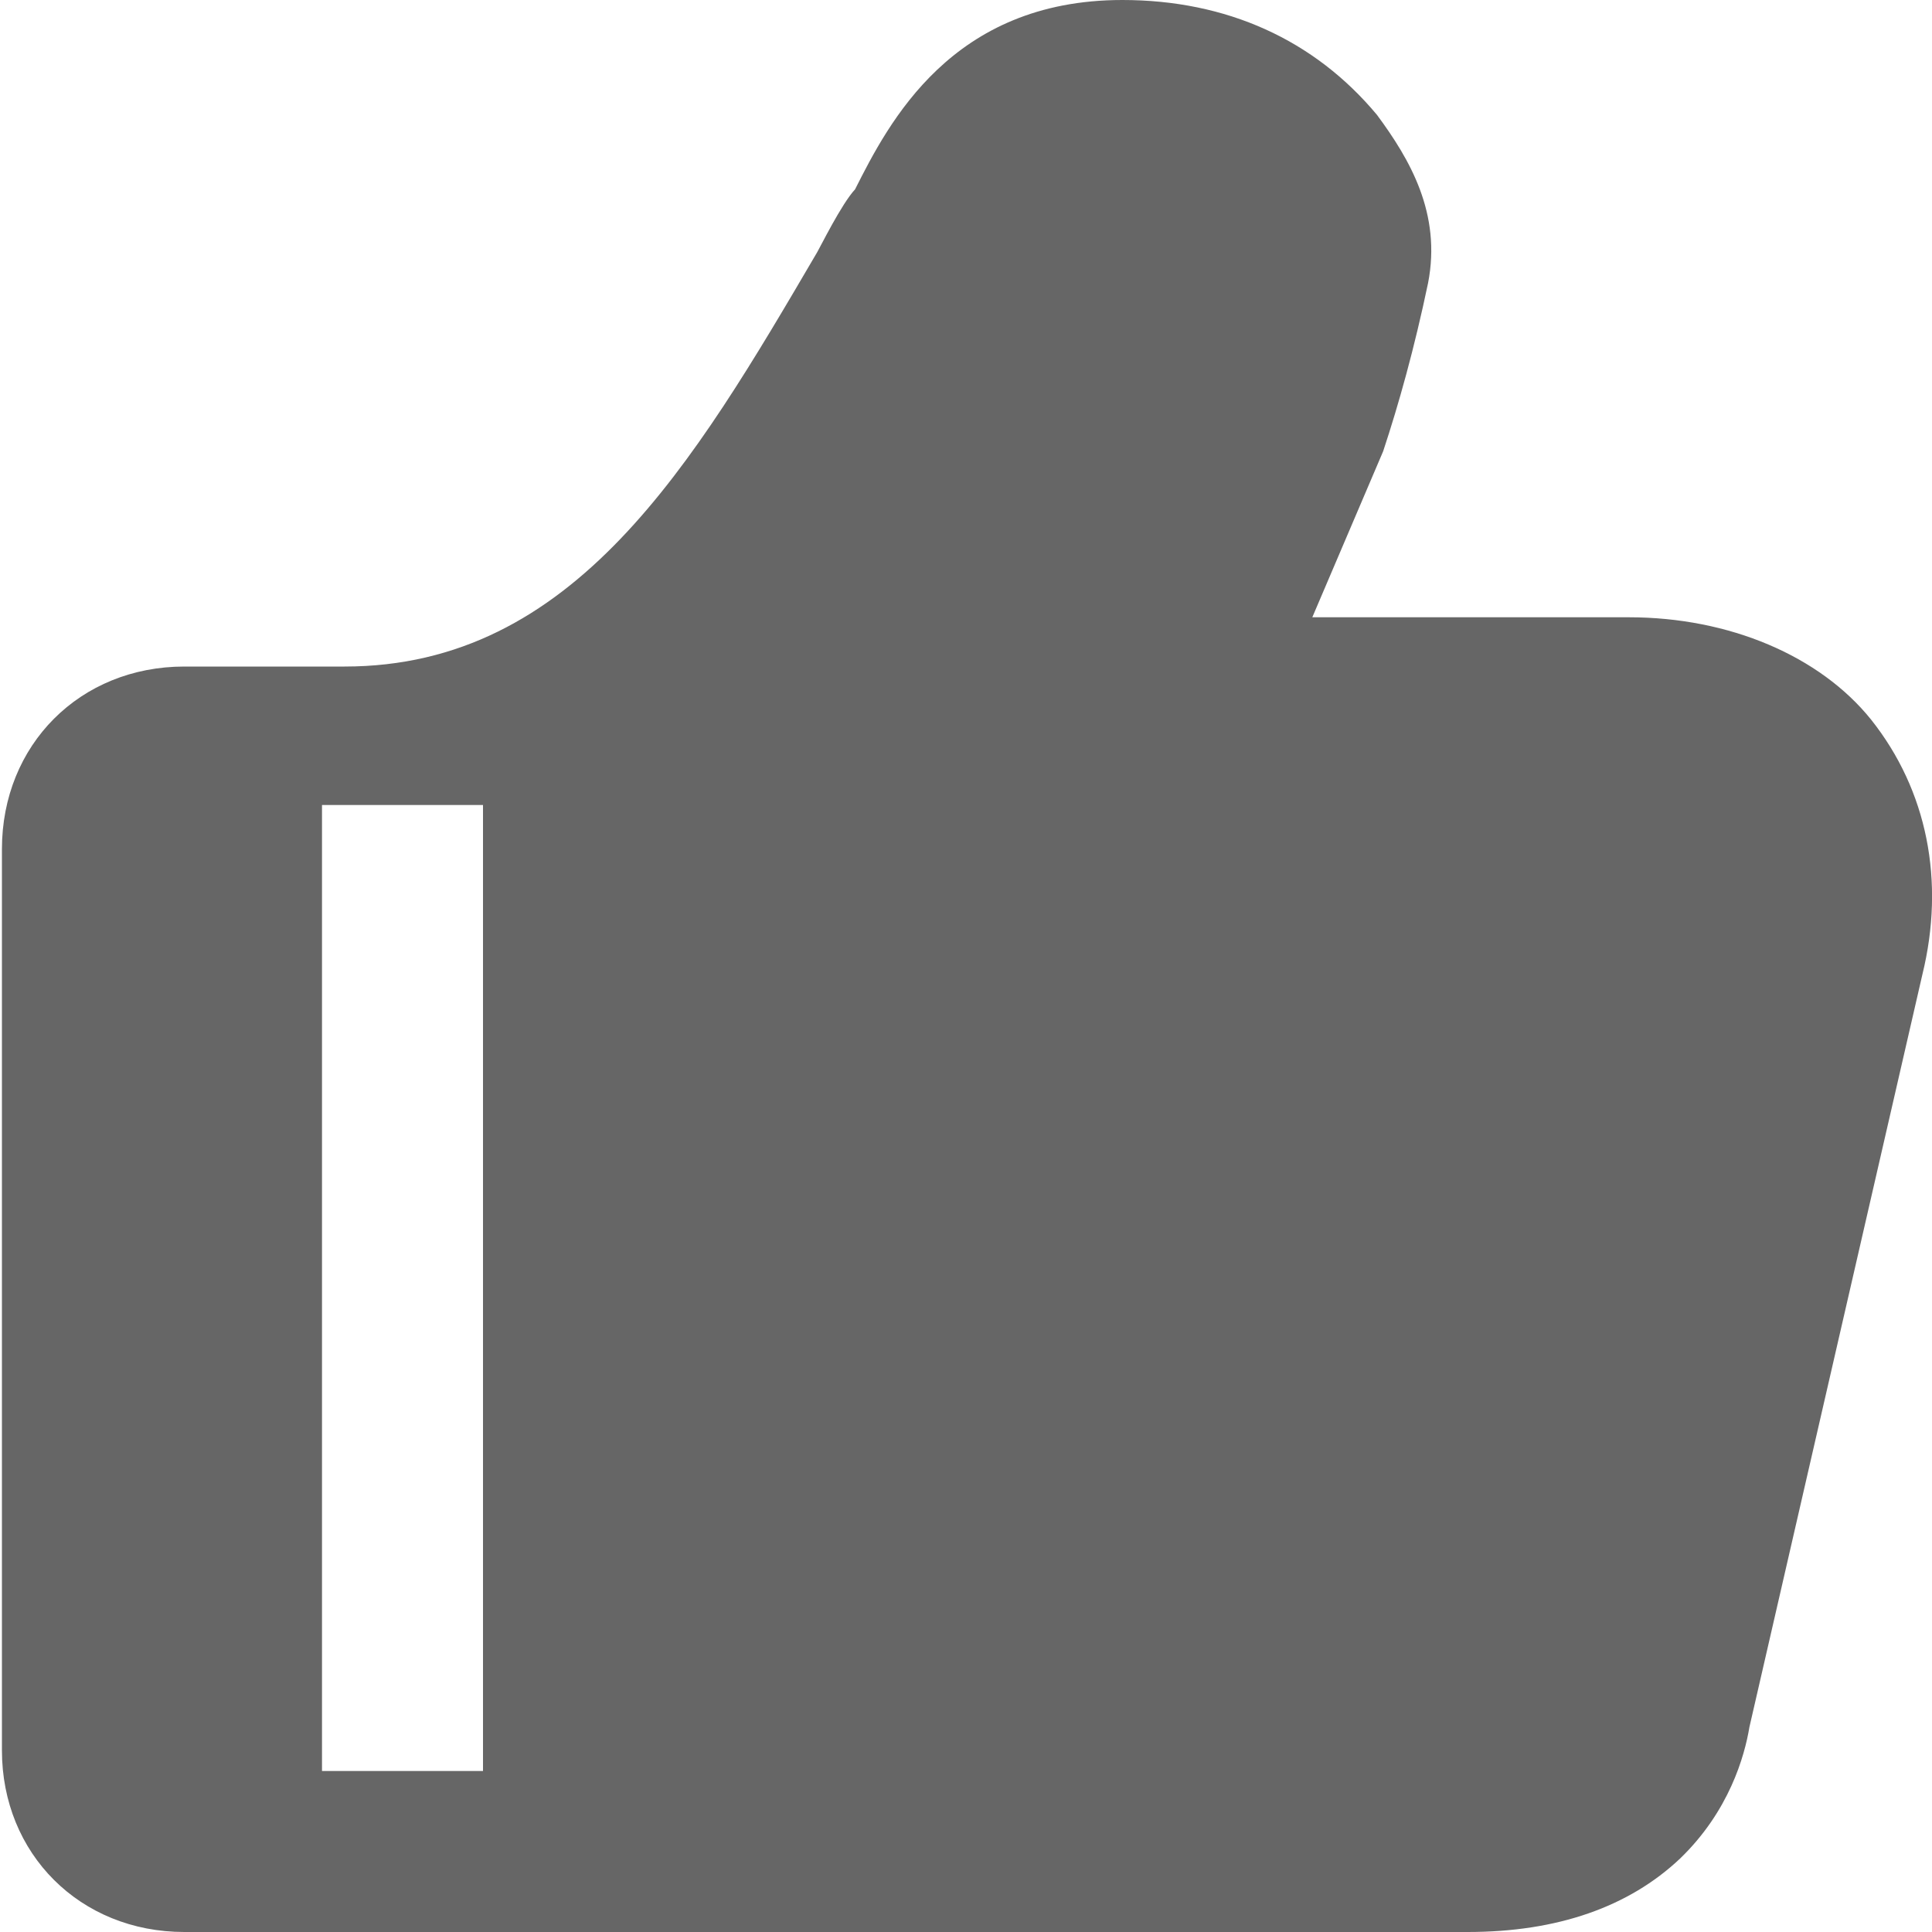 <svg width="12" height="12" viewBox="0 0 12 12" fill="none" xmlns="http://www.w3.org/2000/svg">
<g opacity="0.6" clip-path="url(#clip0_36365_11751)">
<path d="M9.116 12C9.674 12 10.117 11.844 10.435 11.544C10.74 11.25 10.836 10.908 10.866 10.727L11.94 6.054C12.083 5.472 11.97 4.908 11.622 4.47C11.304 4.074 10.741 3.834 10.117 3.834H8.151L8.591 2.803C8.688 2.51 8.785 2.164 8.87 1.758C8.954 1.326 8.757 0.99 8.553 0.714C8.163 0.246 7.618 6.67572e-05 6.971 0C5.91 0 5.52 0.762 5.311 1.176C5.227 1.266 5.094 1.536 5.076 1.566C4.303 2.886 3.566 4.14 2.14 4.14H1.145C0.497 4.14 0.012 4.626 0.012 5.274V10.872C0.012 11.514 0.497 12 1.145 12H9.116ZM2 5H3V11H2V5Z" fill="black"/>
</g>
<defs>
<clipPath id="clip0_36365_11751">
<rect width="12" height="12" fill="white" transform="matrix(1 0 0 -1 0 12)"/>
</clipPath>
</defs>
</svg>
